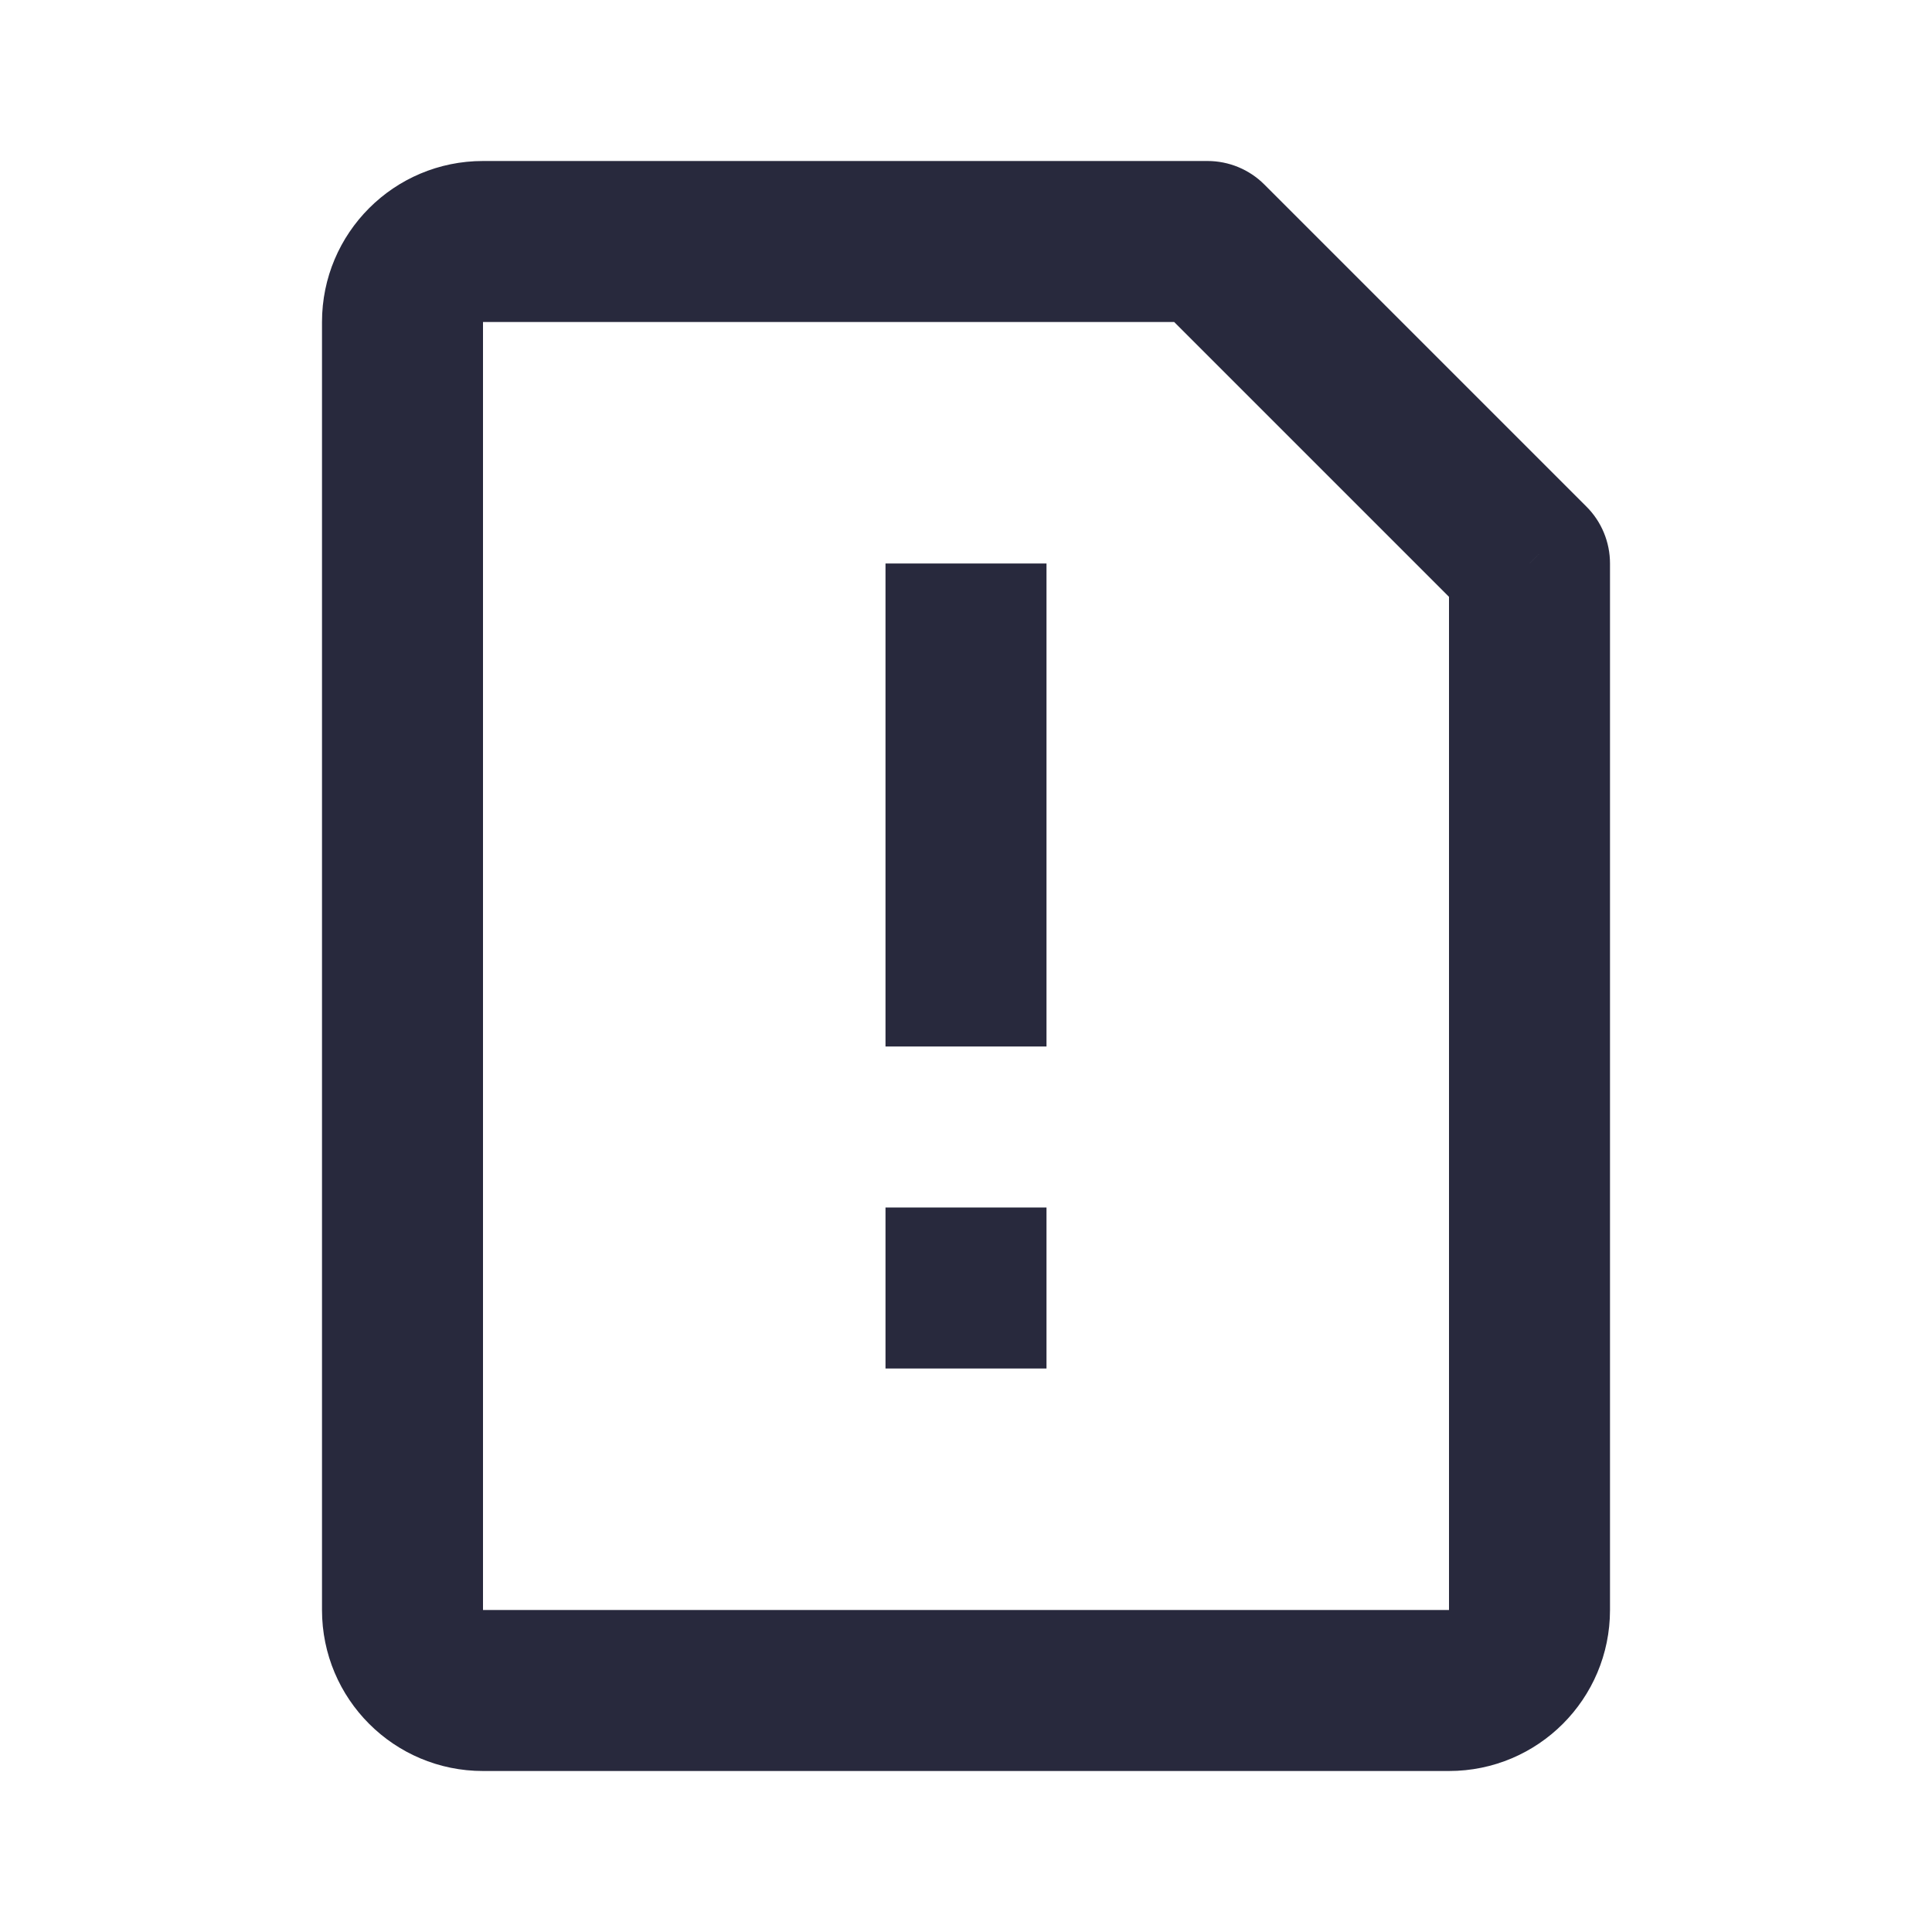 <svg width="24" height="24" viewBox="0 0 24 24" fill="none" xmlns="http://www.w3.org/2000/svg">
<path d="M19 7L20 7C20 6.735 19.895 6.48 19.707 6.293L19 7ZM15 3L15.707 2.293C15.52 2.105 15.265 2 15 2L15 3ZM6 22L18 22L18 20L6 20L6 22ZM4 4L4 20L6 20L6 4L4 4ZM20 20L20 7L18 7L18 20L20 20ZM15 2L6 2L6 4L15 4L15 2ZM19.707 6.293L15.707 2.293L14.293 3.707L18.293 7.707L19.707 6.293ZM18 22C19.105 22 20 21.105 20 20L18 20L18 20L18 22ZM6 20L4 20C4 21.105 4.895 22 6 22L6 20ZM6 4L6 2C4.895 2 4 2.895 4 4L6 4Z" fill="#28293D"/>
<path d="M12 7L12 13M12 17L12 15" stroke="#28293D" stroke-width="2"/>
</svg>
